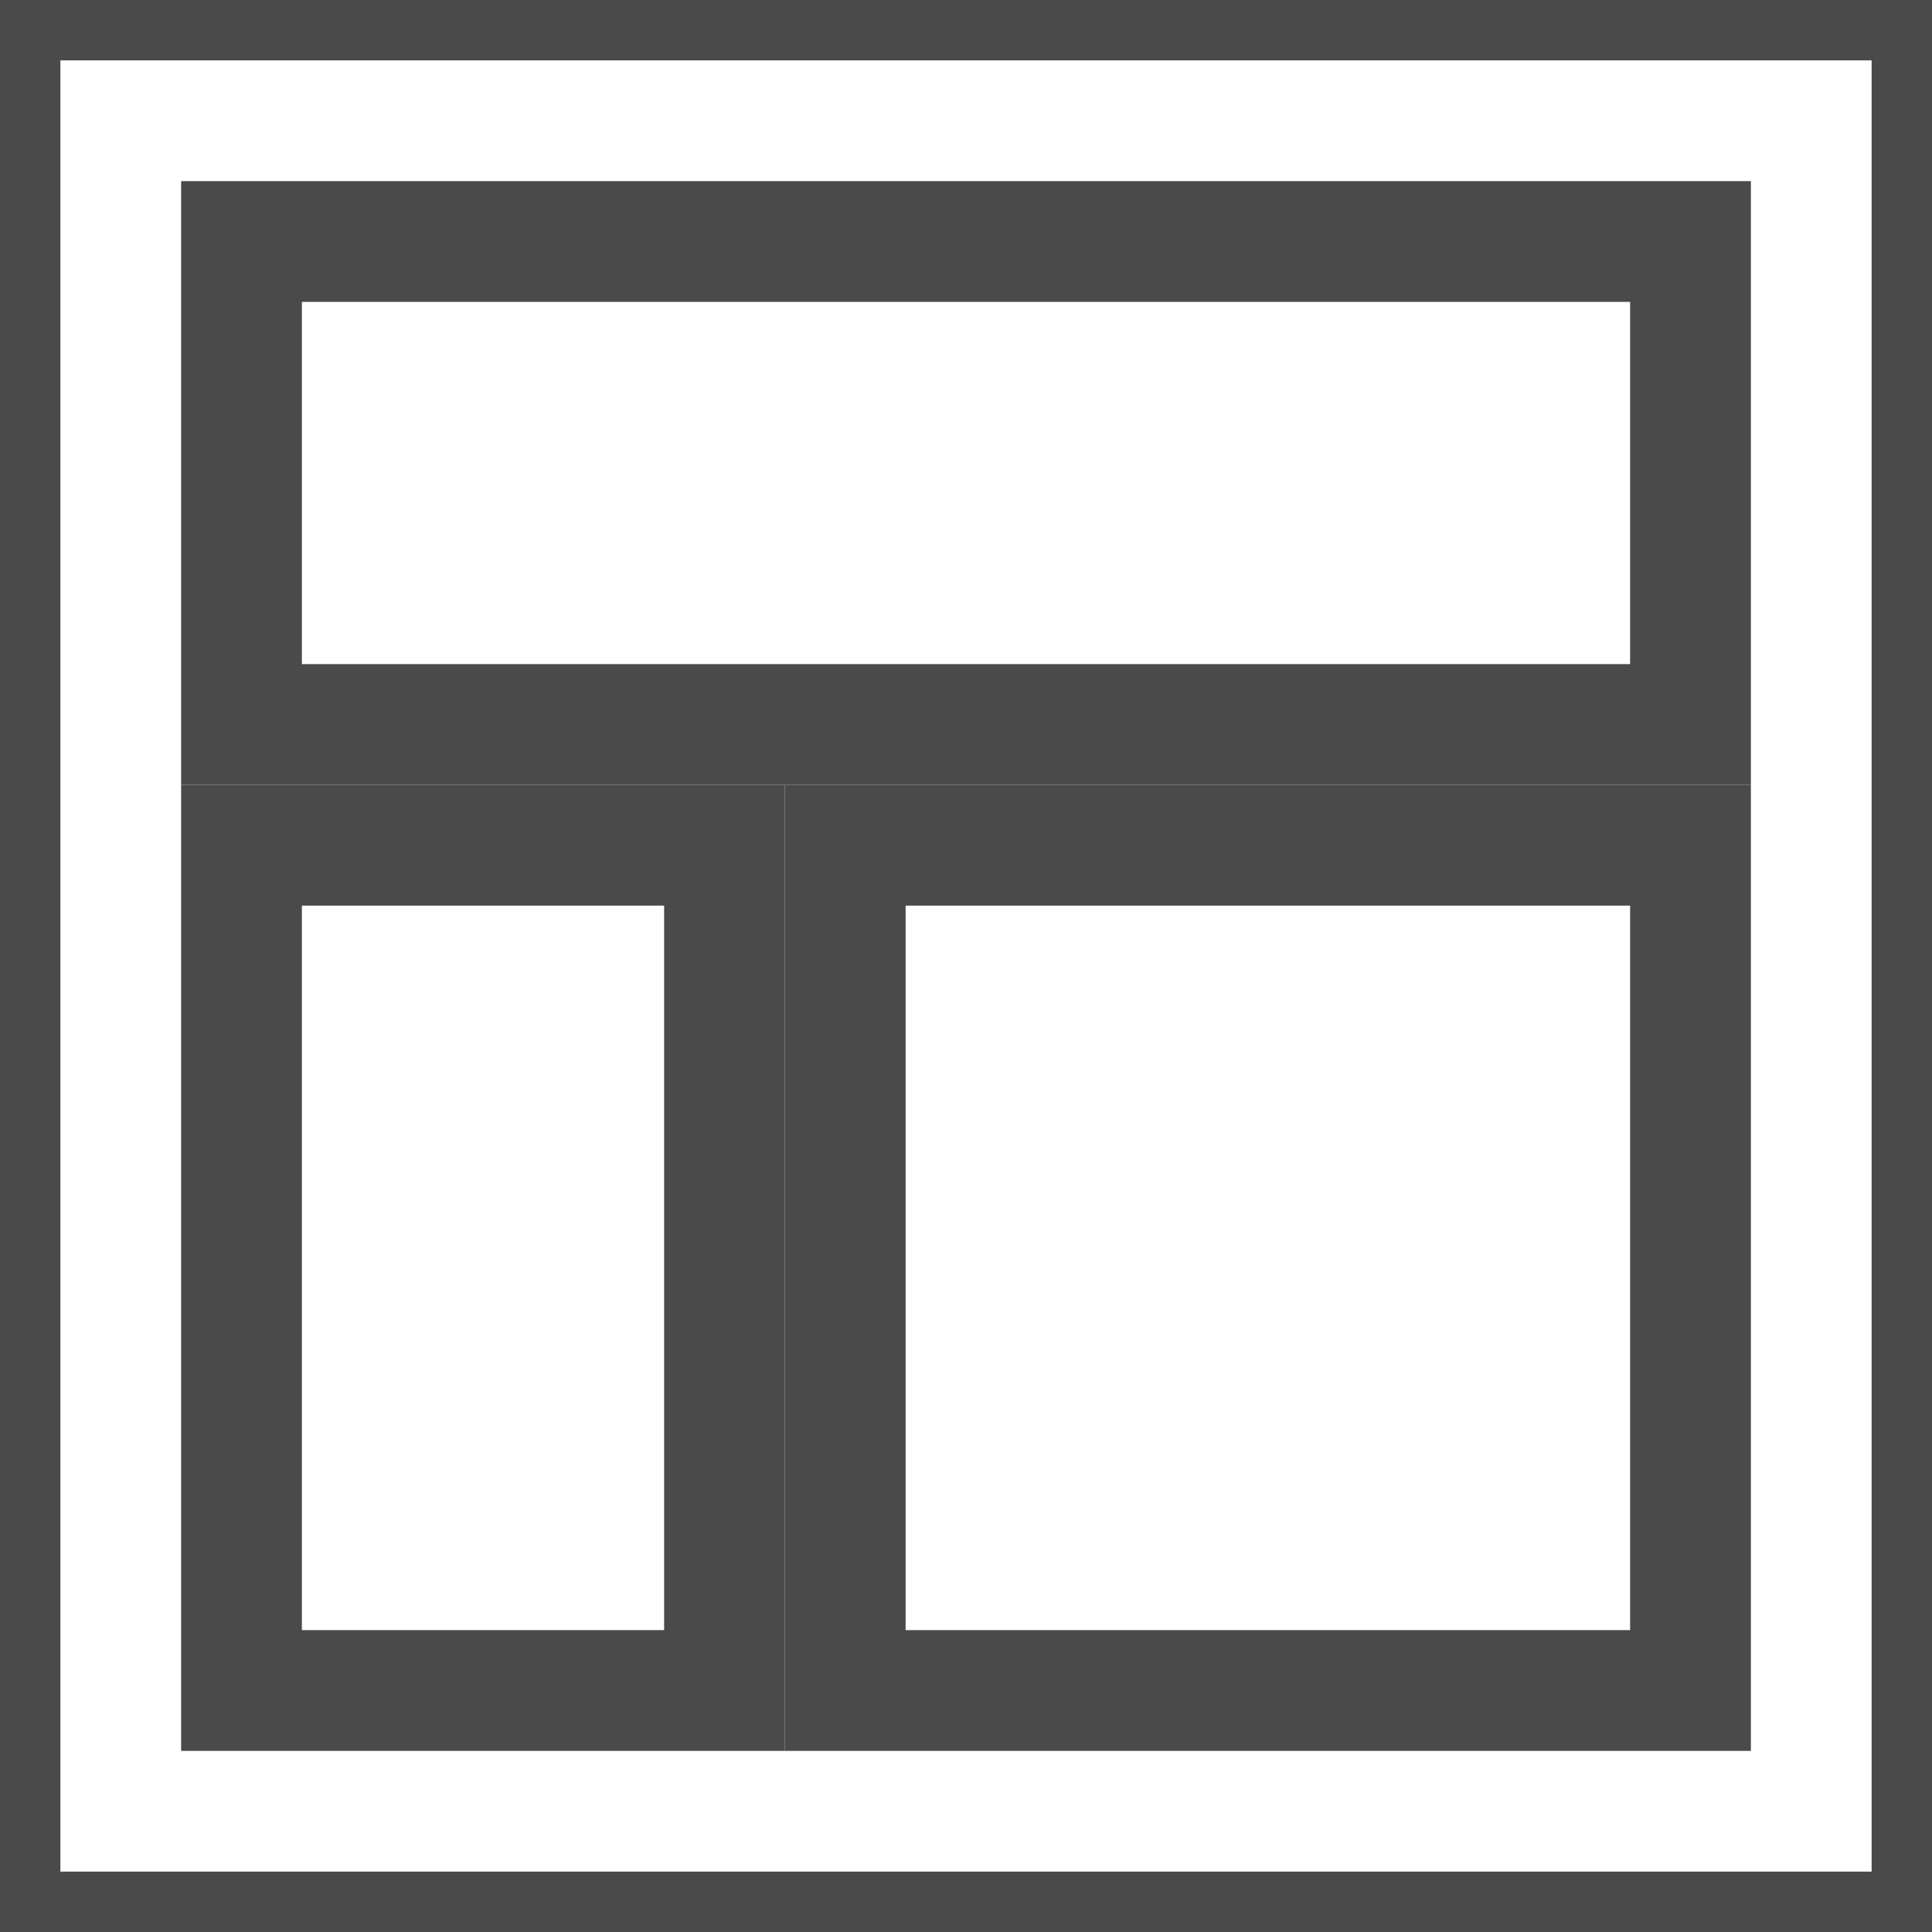 <?xml version="1.0" encoding="UTF-8" standalone="no"?>
<svg width="16px" height="16px" viewBox="0 0 16 16" version="1.1" xmlns="http://www.w3.org/2000/svg" xmlns:xlink="http://www.w3.org/1999/xlink">
    <defs></defs>
    <g stroke="none" stroke-width="1" fill="none" fill-rule="evenodd">
        <g stroke="#4A4A4A">
            <rect x="0" y="0" width="16" height="16"></rect>
            <rect x="2" y="2" width="12" height="4"></rect>
            <rect x="2" y="7" width="4" height="7"></rect>
            <rect x="7" y="7" width="7" height="7"></rect>
        </g>
    </g>
</svg>